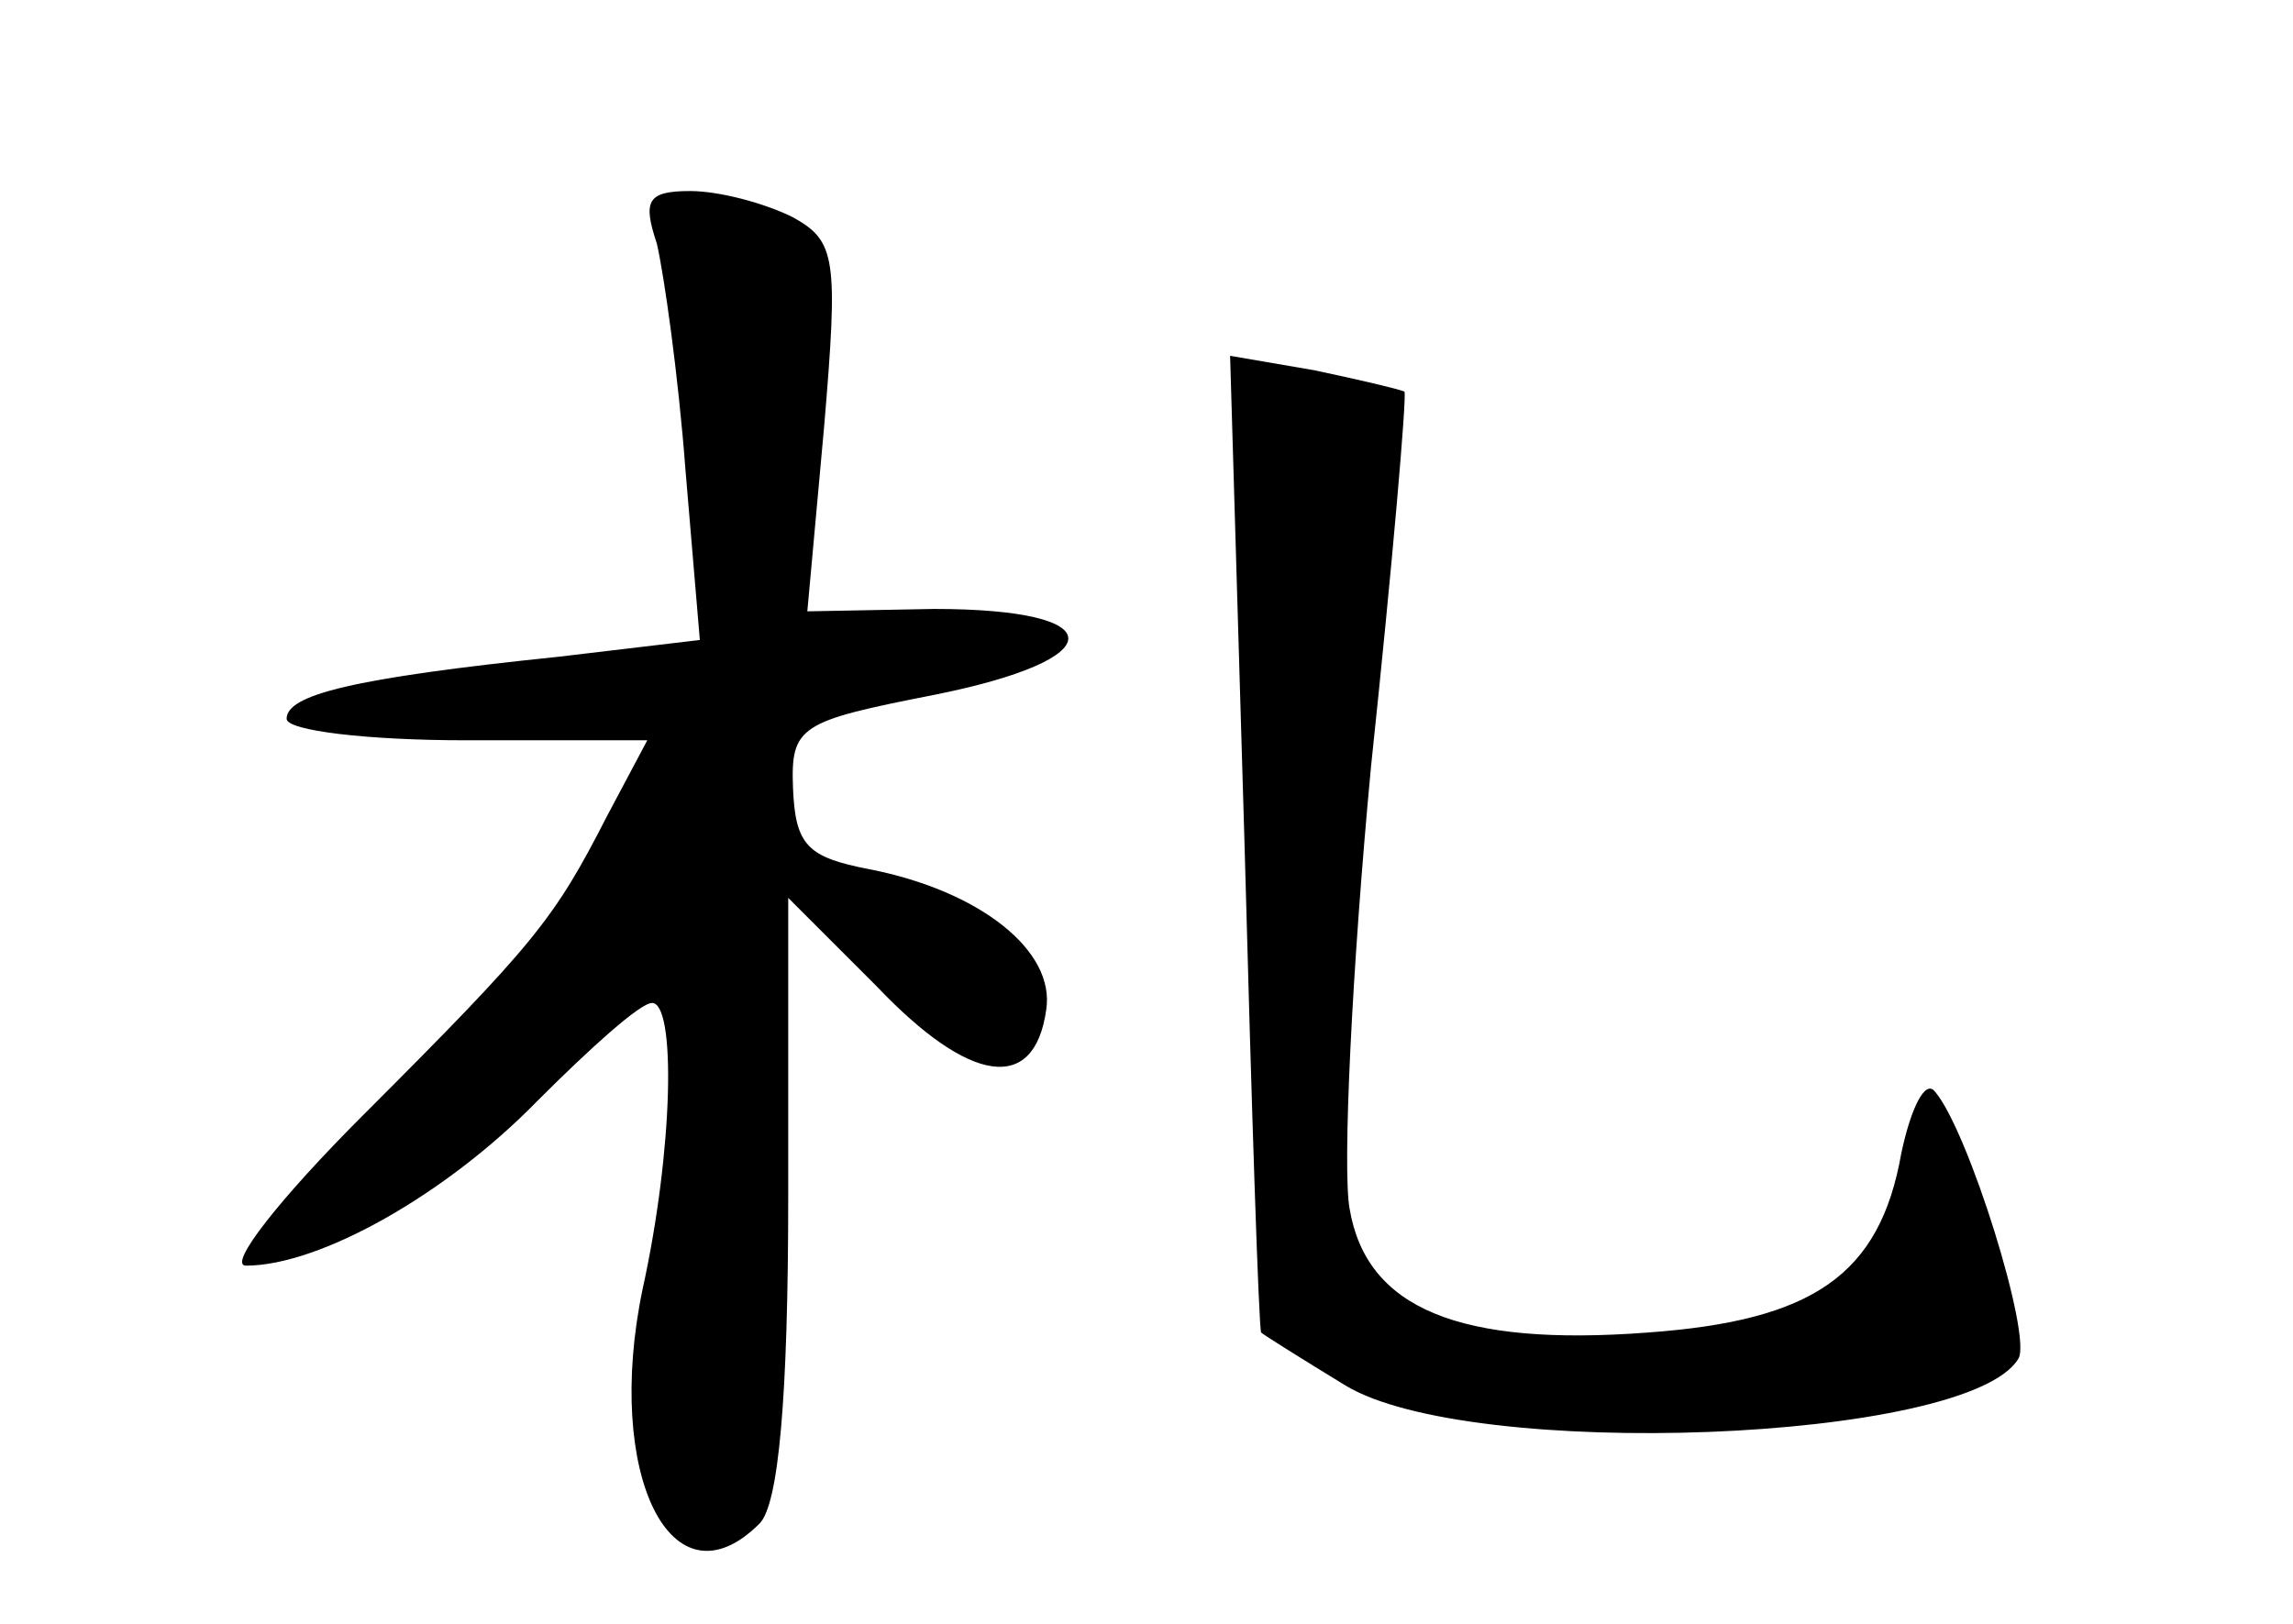 <?xml version="1.0" standalone="no"?>
<!DOCTYPE svg PUBLIC "-//W3C//DTD SVG 20010904//EN"
 "http://www.w3.org/TR/2001/REC-SVG-20010904/DTD/svg10.dtd">
<svg version="1.0" xmlns="http://www.w3.org/2000/svg"
 width="96pt" height="68pt" viewBox="0 0 96 68"
 preserveAspectRatio="xMidYMid meet">
<g transform="translate(0,68) scale(0.1,-0.1)"
fill="#000000" stroke="none">
<path d="M275 578 c3 -13 9 -55 12 -95 l6 -71 -59 -7 c-87 -9 -114 -16 -114
-26 0 -5 34 -9 75 -9 l76 0 -17 -32 c-22 -43 -30 -53 -102 -125 -35 -35 -57
-63 -49 -63 31 0 84 30 122 69 22 22 43 41 48 41 10 0 9 -61 -4 -120 -16 -77
12 -135 49 -98 8 8 12 53 12 137 l0 125 37 -37 c39 -41 66 -45 71 -10 4 25
-28 50 -74 59 -26 5 -31 10 -32 34 -1 26 3 28 59 39 75 15 75 36 0 36 l-53 -1
7 77 c6 71 5 78 -13 88 -12 6 -31 11 -43 11 -18 0 -20 -4 -14 -22z"/>
<path d="M521 328 c3 -112 6 -204 7 -206 1 -1 17 -11 35 -22 52 -32 261 -24
282 11 6 9 -21 96 -35 112 -4 5 -10 -7 -14 -26 -9 -51 -37 -70 -106 -75 -79
-6 -118 10 -125 52 -3 17 1 100 9 185 9 85 15 155 14 157 -2 1 -19 5 -38 9
l-35 6 6 -203z"/>
</g>
</svg>
